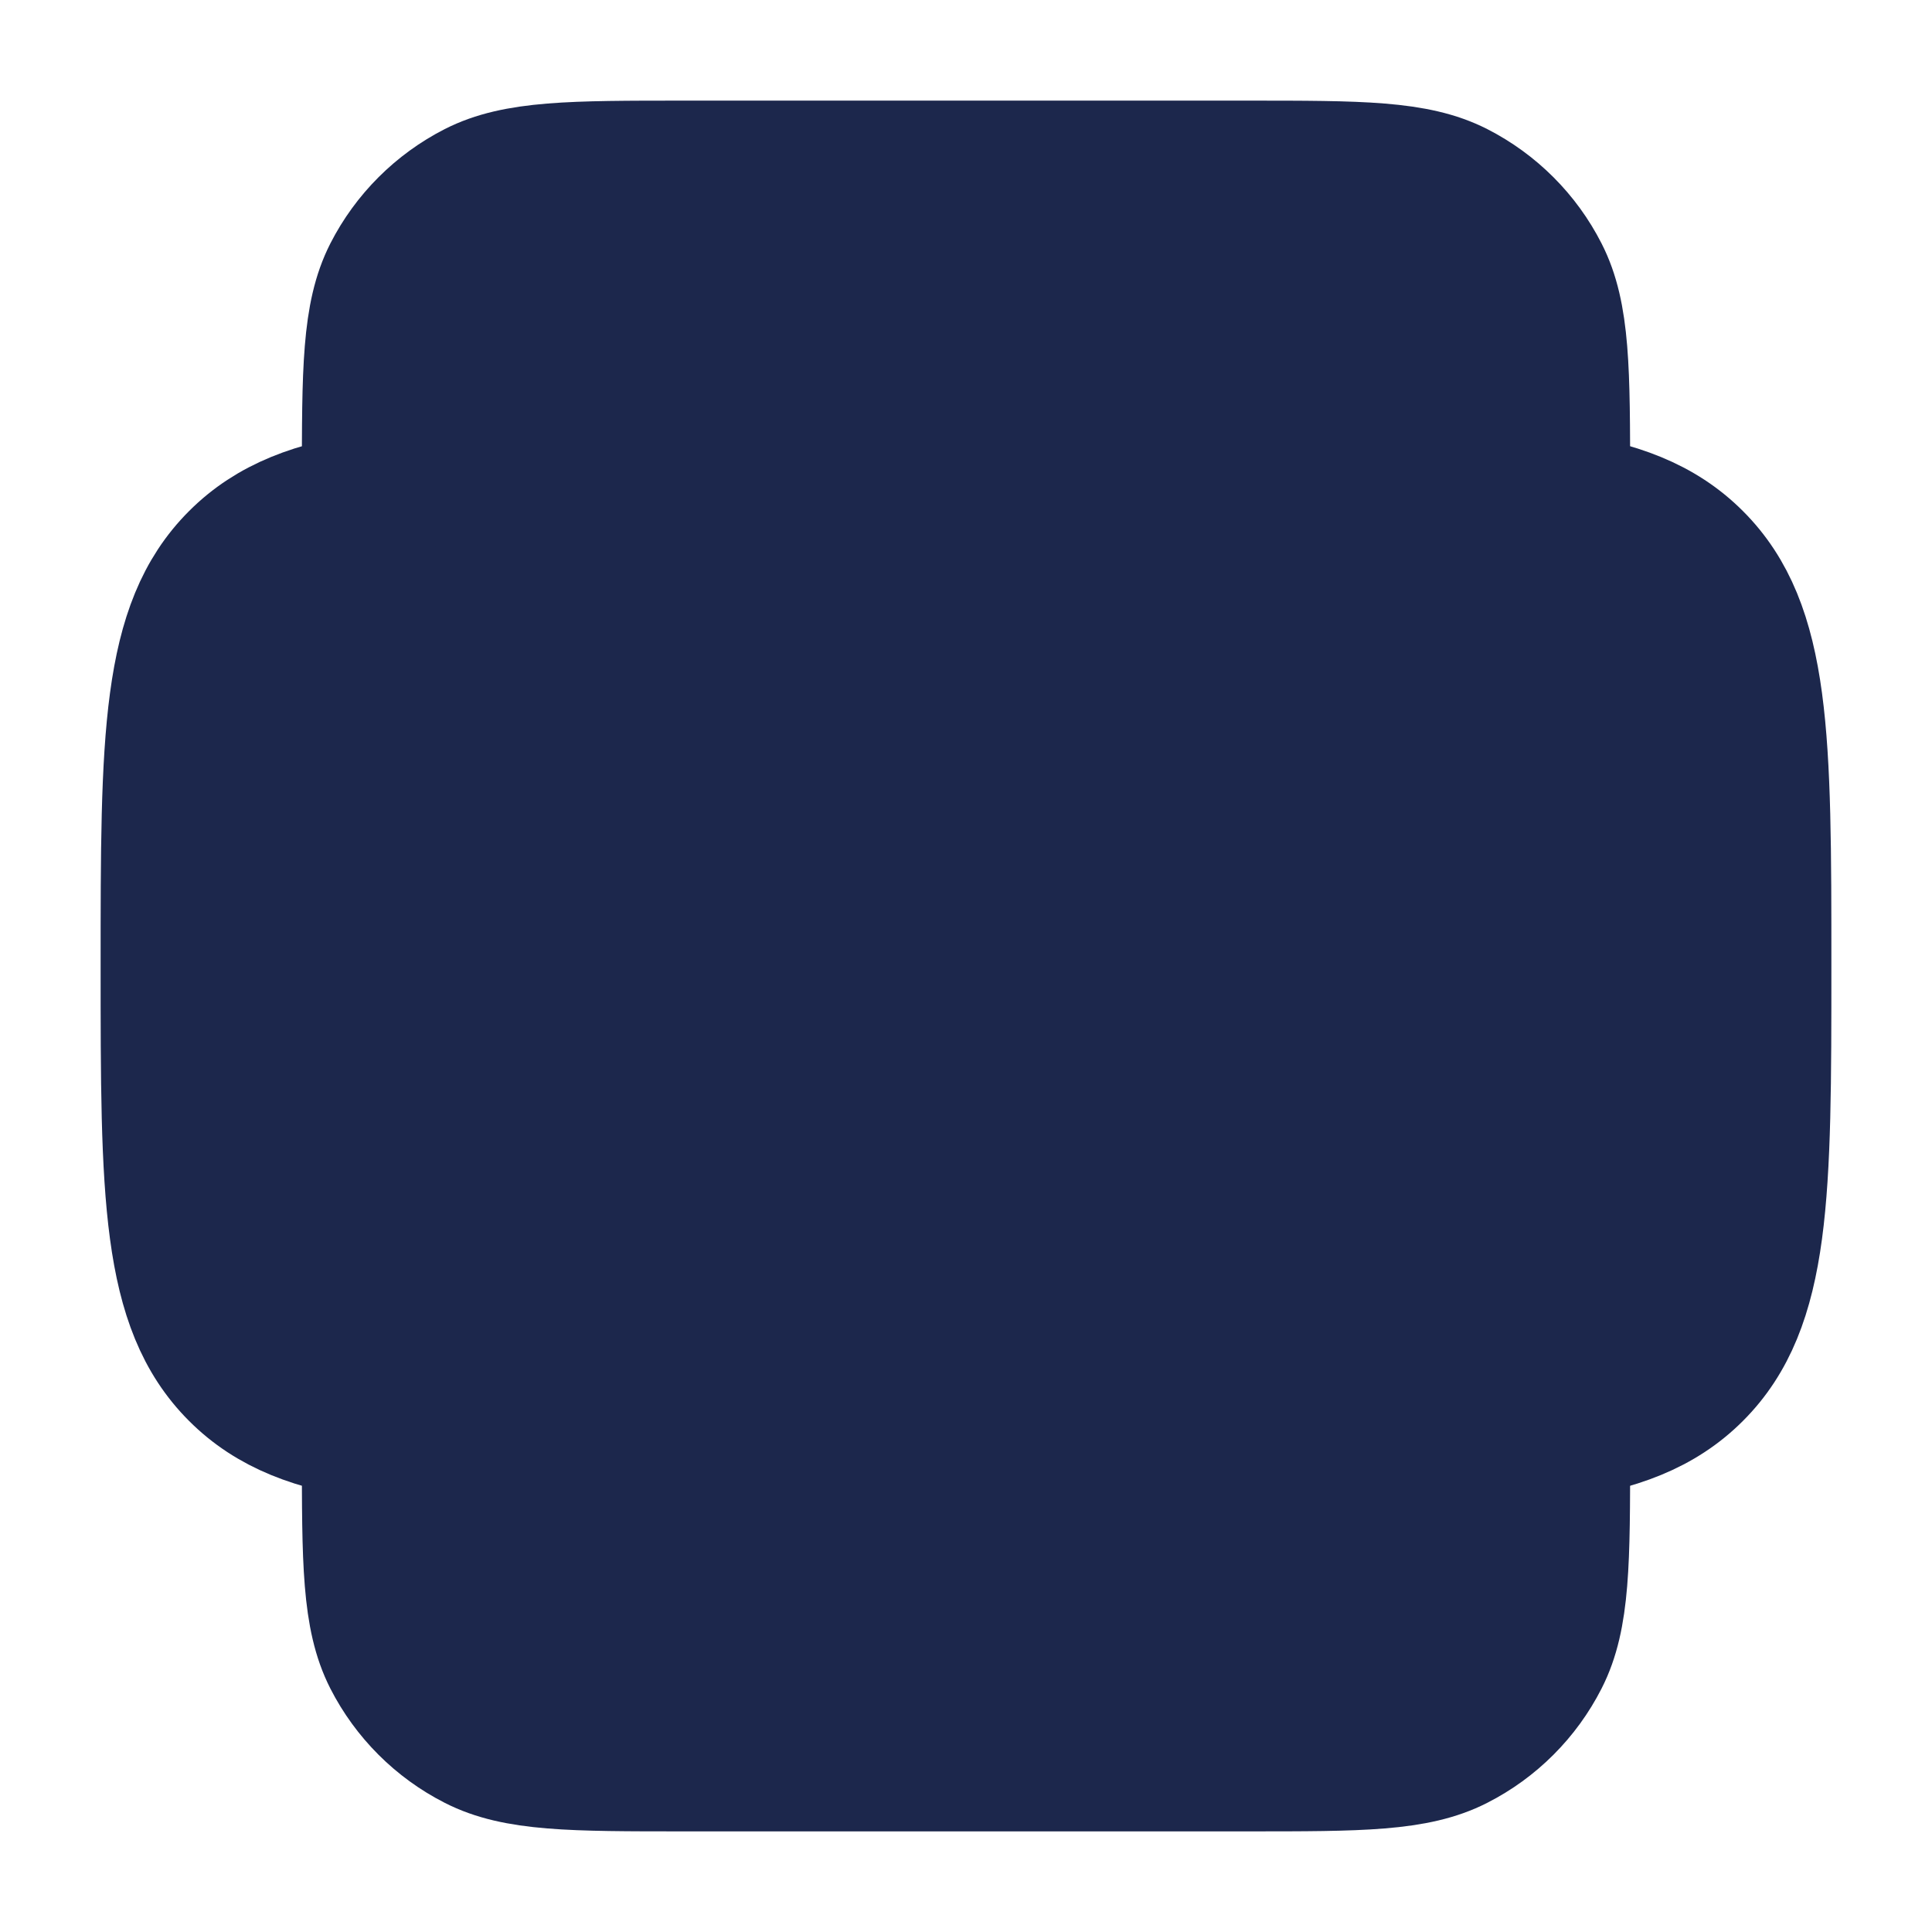 <svg width="24" height="24" viewBox="0 0 24 24" fill="#1C274C" xmlns="http://www.w3.org/2000/svg">
<path d="M8 18C5.172 18 3.757 18 2.879 17.121C2 16.243 2 14.828 2 12C2 9.172 2 7.757 2.879 6.879C3.757 6 5.172 6 8 6L16 6C18.828 6 20.243 6 21.121 6.879C22 7.757 22 9.172 22 12C22 14.828 22 16.243 21.121 17.121C20.243 18 18.828 18 16 18H8Z" stroke="#1C274C" stroke-width="1.5"/>
<path d="M19.5 6C19.5 4.6 19.5 3.9 19.227 3.365C18.988 2.895 18.605 2.512 18.135 2.272C17.6 2 16.9 2 15.5 2L8.5 2C7.1 2 6.4 2 5.865 2.272C5.395 2.512 5.012 2.895 4.772 3.365C4.5 3.9 4.5 4.6 4.5 6" stroke="#1C274C" stroke-width="1.5"/>
<path d="M19.5 18C19.5 19.4 19.5 20.1 19.227 20.635C18.988 21.105 18.605 21.488 18.135 21.727C17.6 22 16.9 22 15.5 22L8.5 22C7.1 22 6.4 22 5.865 21.727C5.395 21.488 5.012 21.105 4.772 20.635C4.5 20.1 4.5 19.4 4.5 18" stroke="#1C274C" stroke-width="1.5"/>
</svg>

